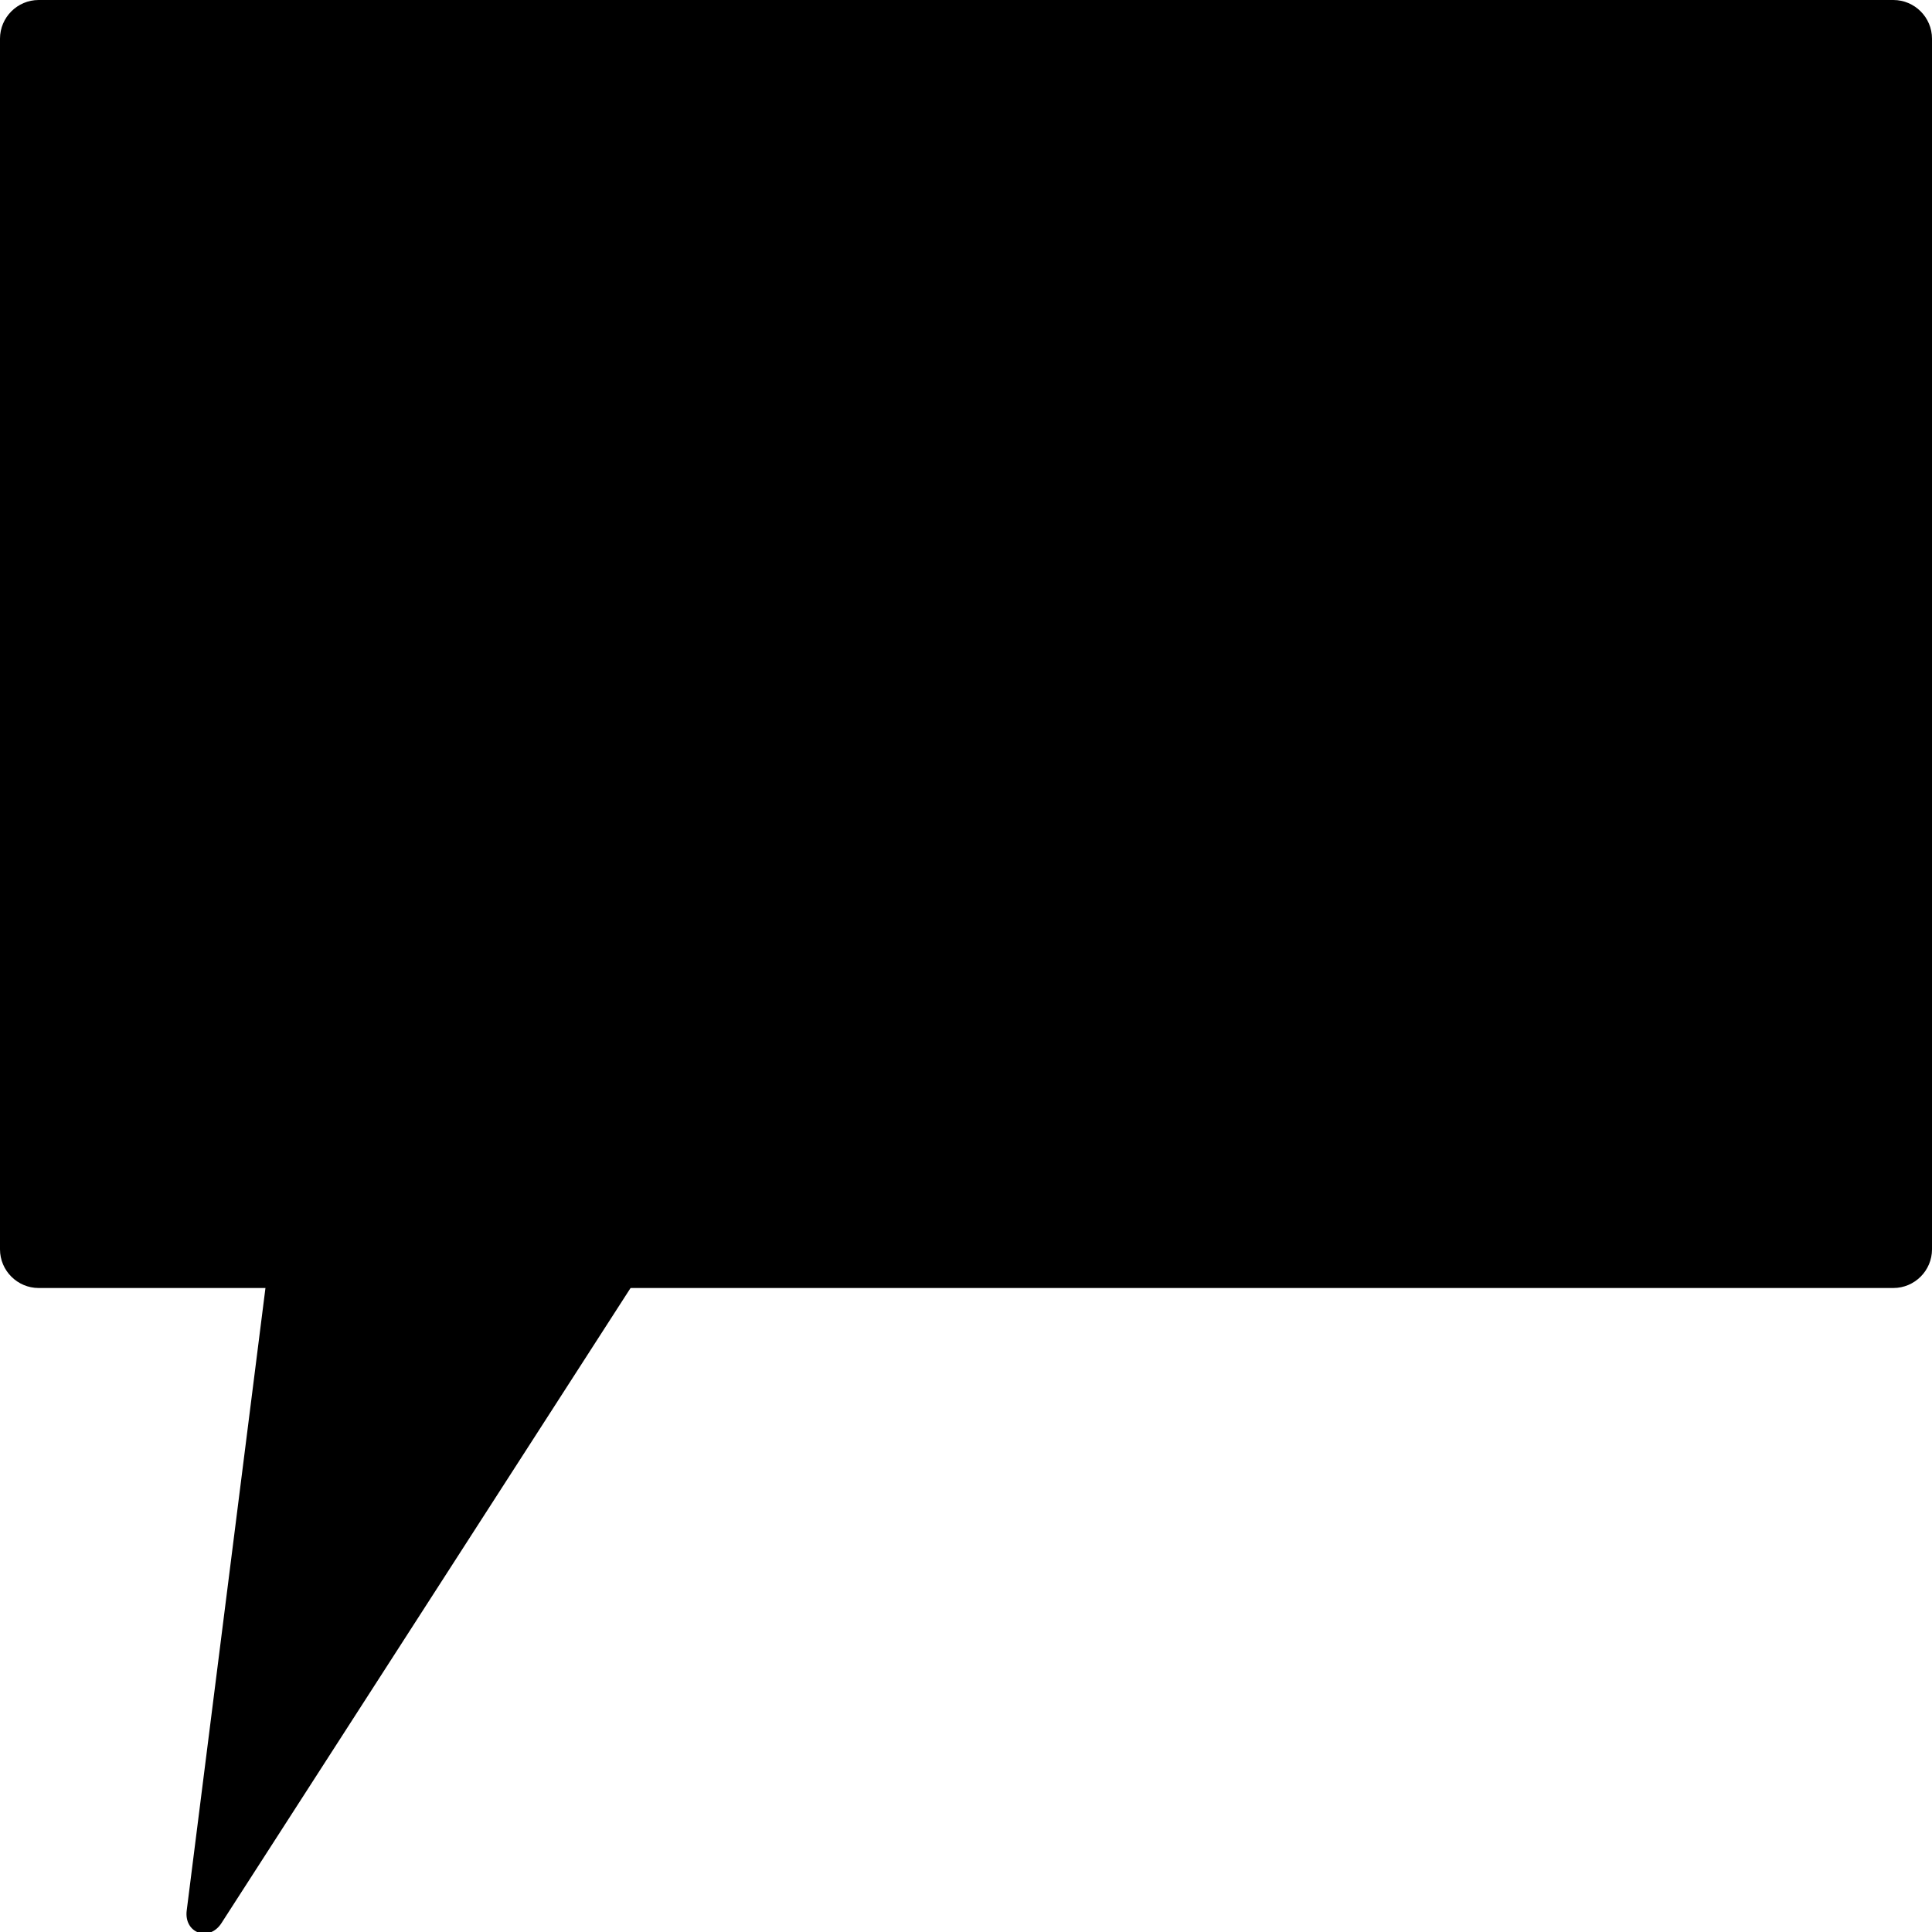 <?xml version="1.0" encoding="utf-8"?>
<!-- Generator: Adobe Illustrator 19.0.0, SVG Export Plug-In . SVG Version: 6.00 Build 0)  -->
<svg version="1.1" id="Layer_1" xmlns="http://www.w3.org/2000/svg" xmlns:xlink="http://www.w3.org/1999/xlink" x="0px" y="0px"
	 viewBox="0 0 300 300" enable-background="new 0 0 300 300" xml:space="preserve">
<path id="XMLID_1_" d="M294,200H6c-3.3,0-6-2.7-6-6V6c0-3.3,2.7-6,6-6h288c3.3,0,6,2.7,6,6v188C300,197.3,297.3,200,294,200z"/>
<path id="XMLID_2_" d="M98.3,199.4l-63.9,99.2c-1.9,3-5.9,1.6-5.4-2l14.8-117c0.3-2.3,2.4-3.9,4.3-3.2l49,17.8
	C99,194.9,99.6,197.4,98.3,199.4z"/>
</svg>
